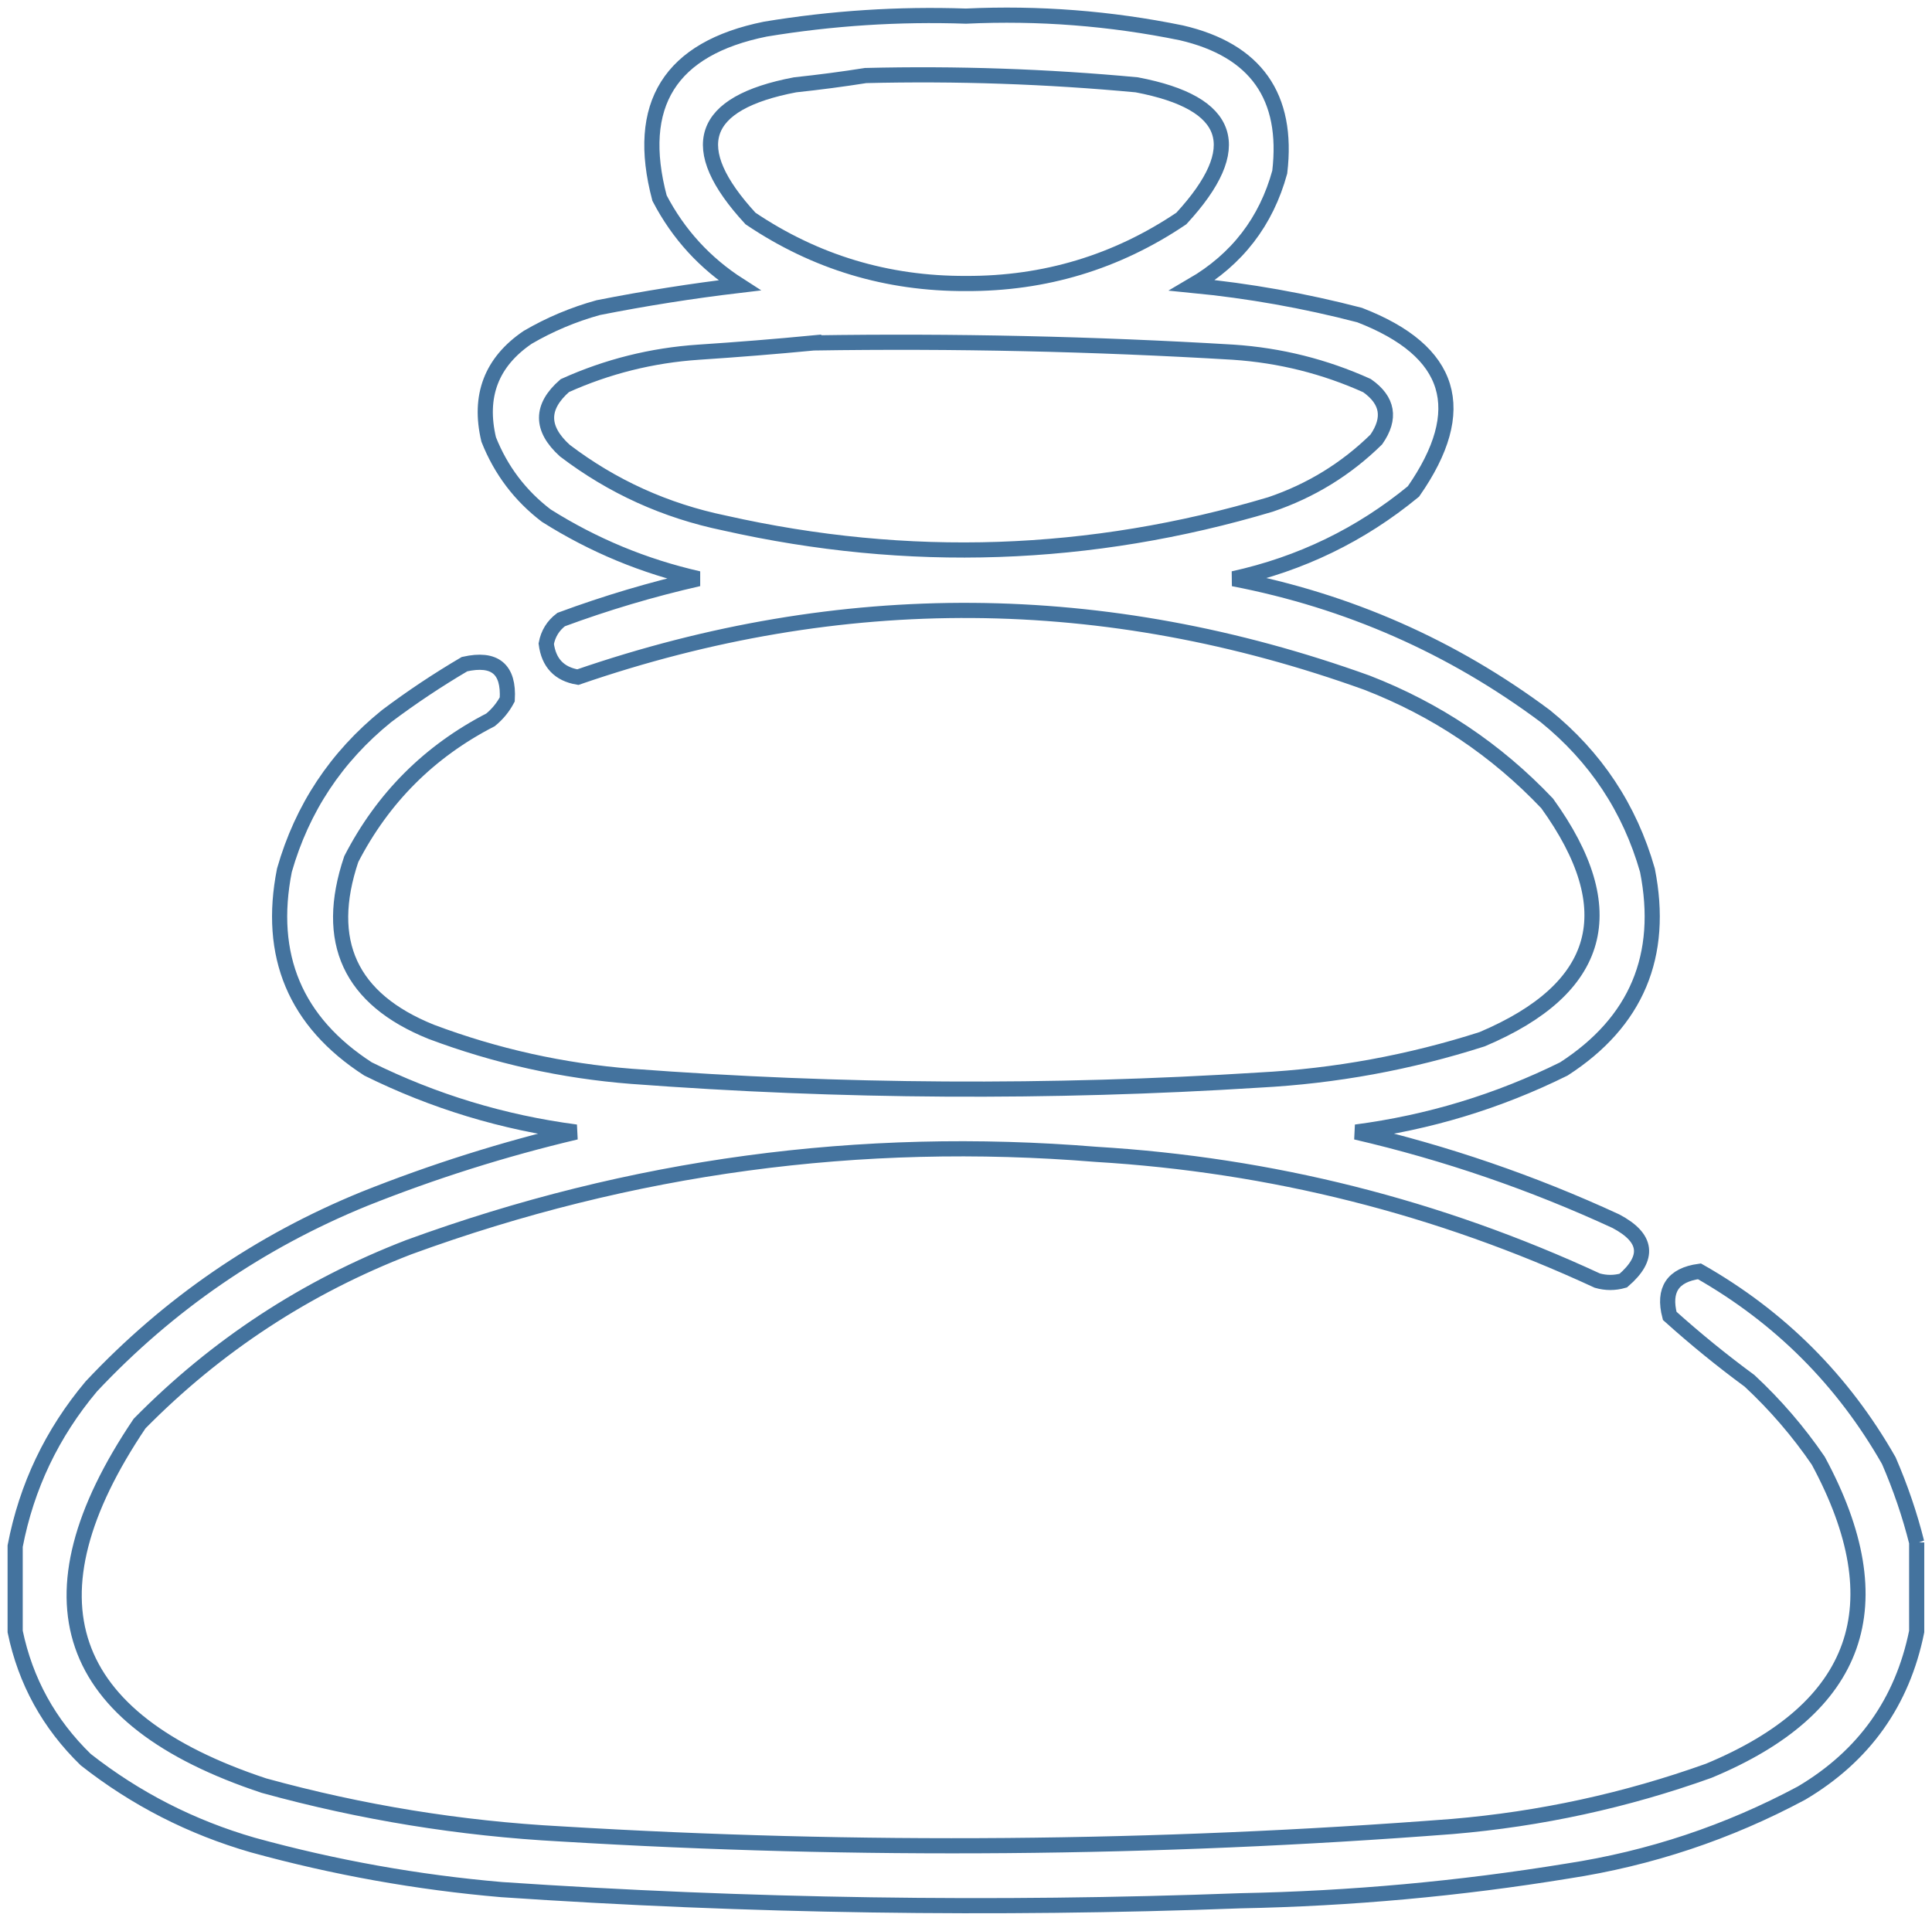 <svg xmlns="http://www.w3.org/2000/svg" viewBox="-2.49 -0.784 509.8 506.9">
	<path d="M503.27 406.25c0 7.84 0 15.68 0 23.52-3.777 18.654-13.903 32.864-30.38 42.63-19.389 10.383-39.969 17.243-61.74 20.58-28.556 4.667-57.303 7.279-86.24 7.84-65.062 2.434-130.069 1.454-195.02-2.94-22.253-1.912-44.139-5.832-65.66-11.76-16.232-4.685-30.932-12.198-44.1-22.54-9.694-9.43-15.9-20.7-18.62-33.81 0-7.514 0-15.026 0-22.54 3.02-15.735 9.717-29.782 20.09-42.14 20.381-21.711 44.391-38.208 72.03-49.49 18.178-7.257 36.798-13.137 55.86-17.64-19.238-2.522-37.532-8.075-54.88-16.66-19.166-12.397-26.516-29.874-22.05-52.43 4.673-16.358 13.656-29.915 26.95-40.67 6.593-4.958 13.453-9.531 20.58-13.72 7.991-1.799 11.748 1.304 11.27 9.31-1.1 2.082-2.57 3.878-4.41 5.39-16.17 8.33-28.42 20.58-36.75 36.75-7.332 21.762-.309 36.952 21.07 45.57 17.067 6.419 34.707 10.339 52.92 11.76 55.181 4.146 110.387 4.473 165.62.98 20.077-1.059 39.677-4.653 58.8-10.78 31.673-13.414 37.39-34.157 17.15-62.23-13.427-14.151-29.271-24.767-47.53-31.85-69.255-24.936-138.672-25.426-208.25-1.47-4.904-.823-7.681-3.763-8.33-8.82.495-2.634 1.801-4.758 3.92-6.37 11.842-4.383 23.93-7.976 36.26-10.78-14.356-3.26-27.75-8.813-40.18-16.66-6.912-5.281-11.976-11.978-15.19-20.09-2.719-11.459.712-20.442 10.29-26.95 5.848-3.413 12.055-6.026 18.62-7.84 12.357-2.442 24.77-4.402 37.24-5.88-9.081-5.813-16.103-13.49-21.07-23.03-6.535-24.645 2.775-39.509 27.93-44.59 17.509-2.894 35.149-4.038 52.92-3.43 19.153-.894 38.1.576 56.84 4.41 19.667 4.562 28.324 16.812 25.97 36.75-3.579 13.06-11.255 23.023-23.03 29.89 14.894 1.448 29.594 4.061 44.1 7.84 24.502 9.479 29.238 24.996 14.21 46.55-13.929 11.455-29.771 19.132-47.53 23.03 30.301 5.844 57.741 17.931 82.32 36.26 13.294 10.755 22.276 24.312 26.95 40.67 4.466 22.556-2.884 40.033-22.05 52.43-17.348 8.585-35.642 14.139-54.88 16.66 23.691 5.501 46.558 13.341 68.6 23.52 8.333 4.398 8.986 9.626 1.96 15.68-2.286.654-4.574.654-6.86 0-41.949-19.433-86.049-30.541-132.3-33.32-62.272-5.079-122.706 3.088-181.3 24.5-27.088 10.447-50.771 25.964-71.05 46.55-31.11 46.155-20.166 78.005 32.83 95.55 25.662 7.073 51.795 11.32 78.4 12.74 78.448 4.746 156.848 4.093 235.2-1.96 23.198-1.962 45.738-6.862 67.62-14.7 39.81-16.526 49.446-43.802 28.91-81.83-5.232-7.663-11.275-14.686-18.13-21.07-7.293-5.364-14.317-11.082-21.07-17.15-1.788-6.882.825-10.802 7.84-11.76 21.221 12.075 37.881 28.735 49.98 49.98 3.07 7.09 5.52 14.278 7.35 21.56ZM225.93 19.15c23.906-.586 47.753.231 71.54 2.45 25.113 4.78 29.034 16.54 11.76 35.28-17.099 11.523-36.045 17.239-56.84 17.15-20.795.089-39.741-5.628-56.84-17.15-17.273-18.74-13.354-30.5 11.76-35.28 6.37-.677 12.577-1.494 18.62-2.45ZM212.21 89.71c36.951-.569 73.864.247 110.74 2.45 12.319.829 24.079 3.769 35.28 8.82 5.519 3.876 6.336 8.613 2.45 14.21-7.982 7.831-17.292 13.549-27.93 17.15-47.57 14.181-95.59 15.814-144.06 4.9-15.576-3.218-29.622-9.588-42.14-19.11-6.42-5.83-6.42-11.546 0-17.15 11.201-5.051 22.961-7.991 35.28-8.82 10.29-.677 20.416-1.493 30.38-2.45Z" stroke="#44739e" stroke-width="4" fill="none"/>
</svg>